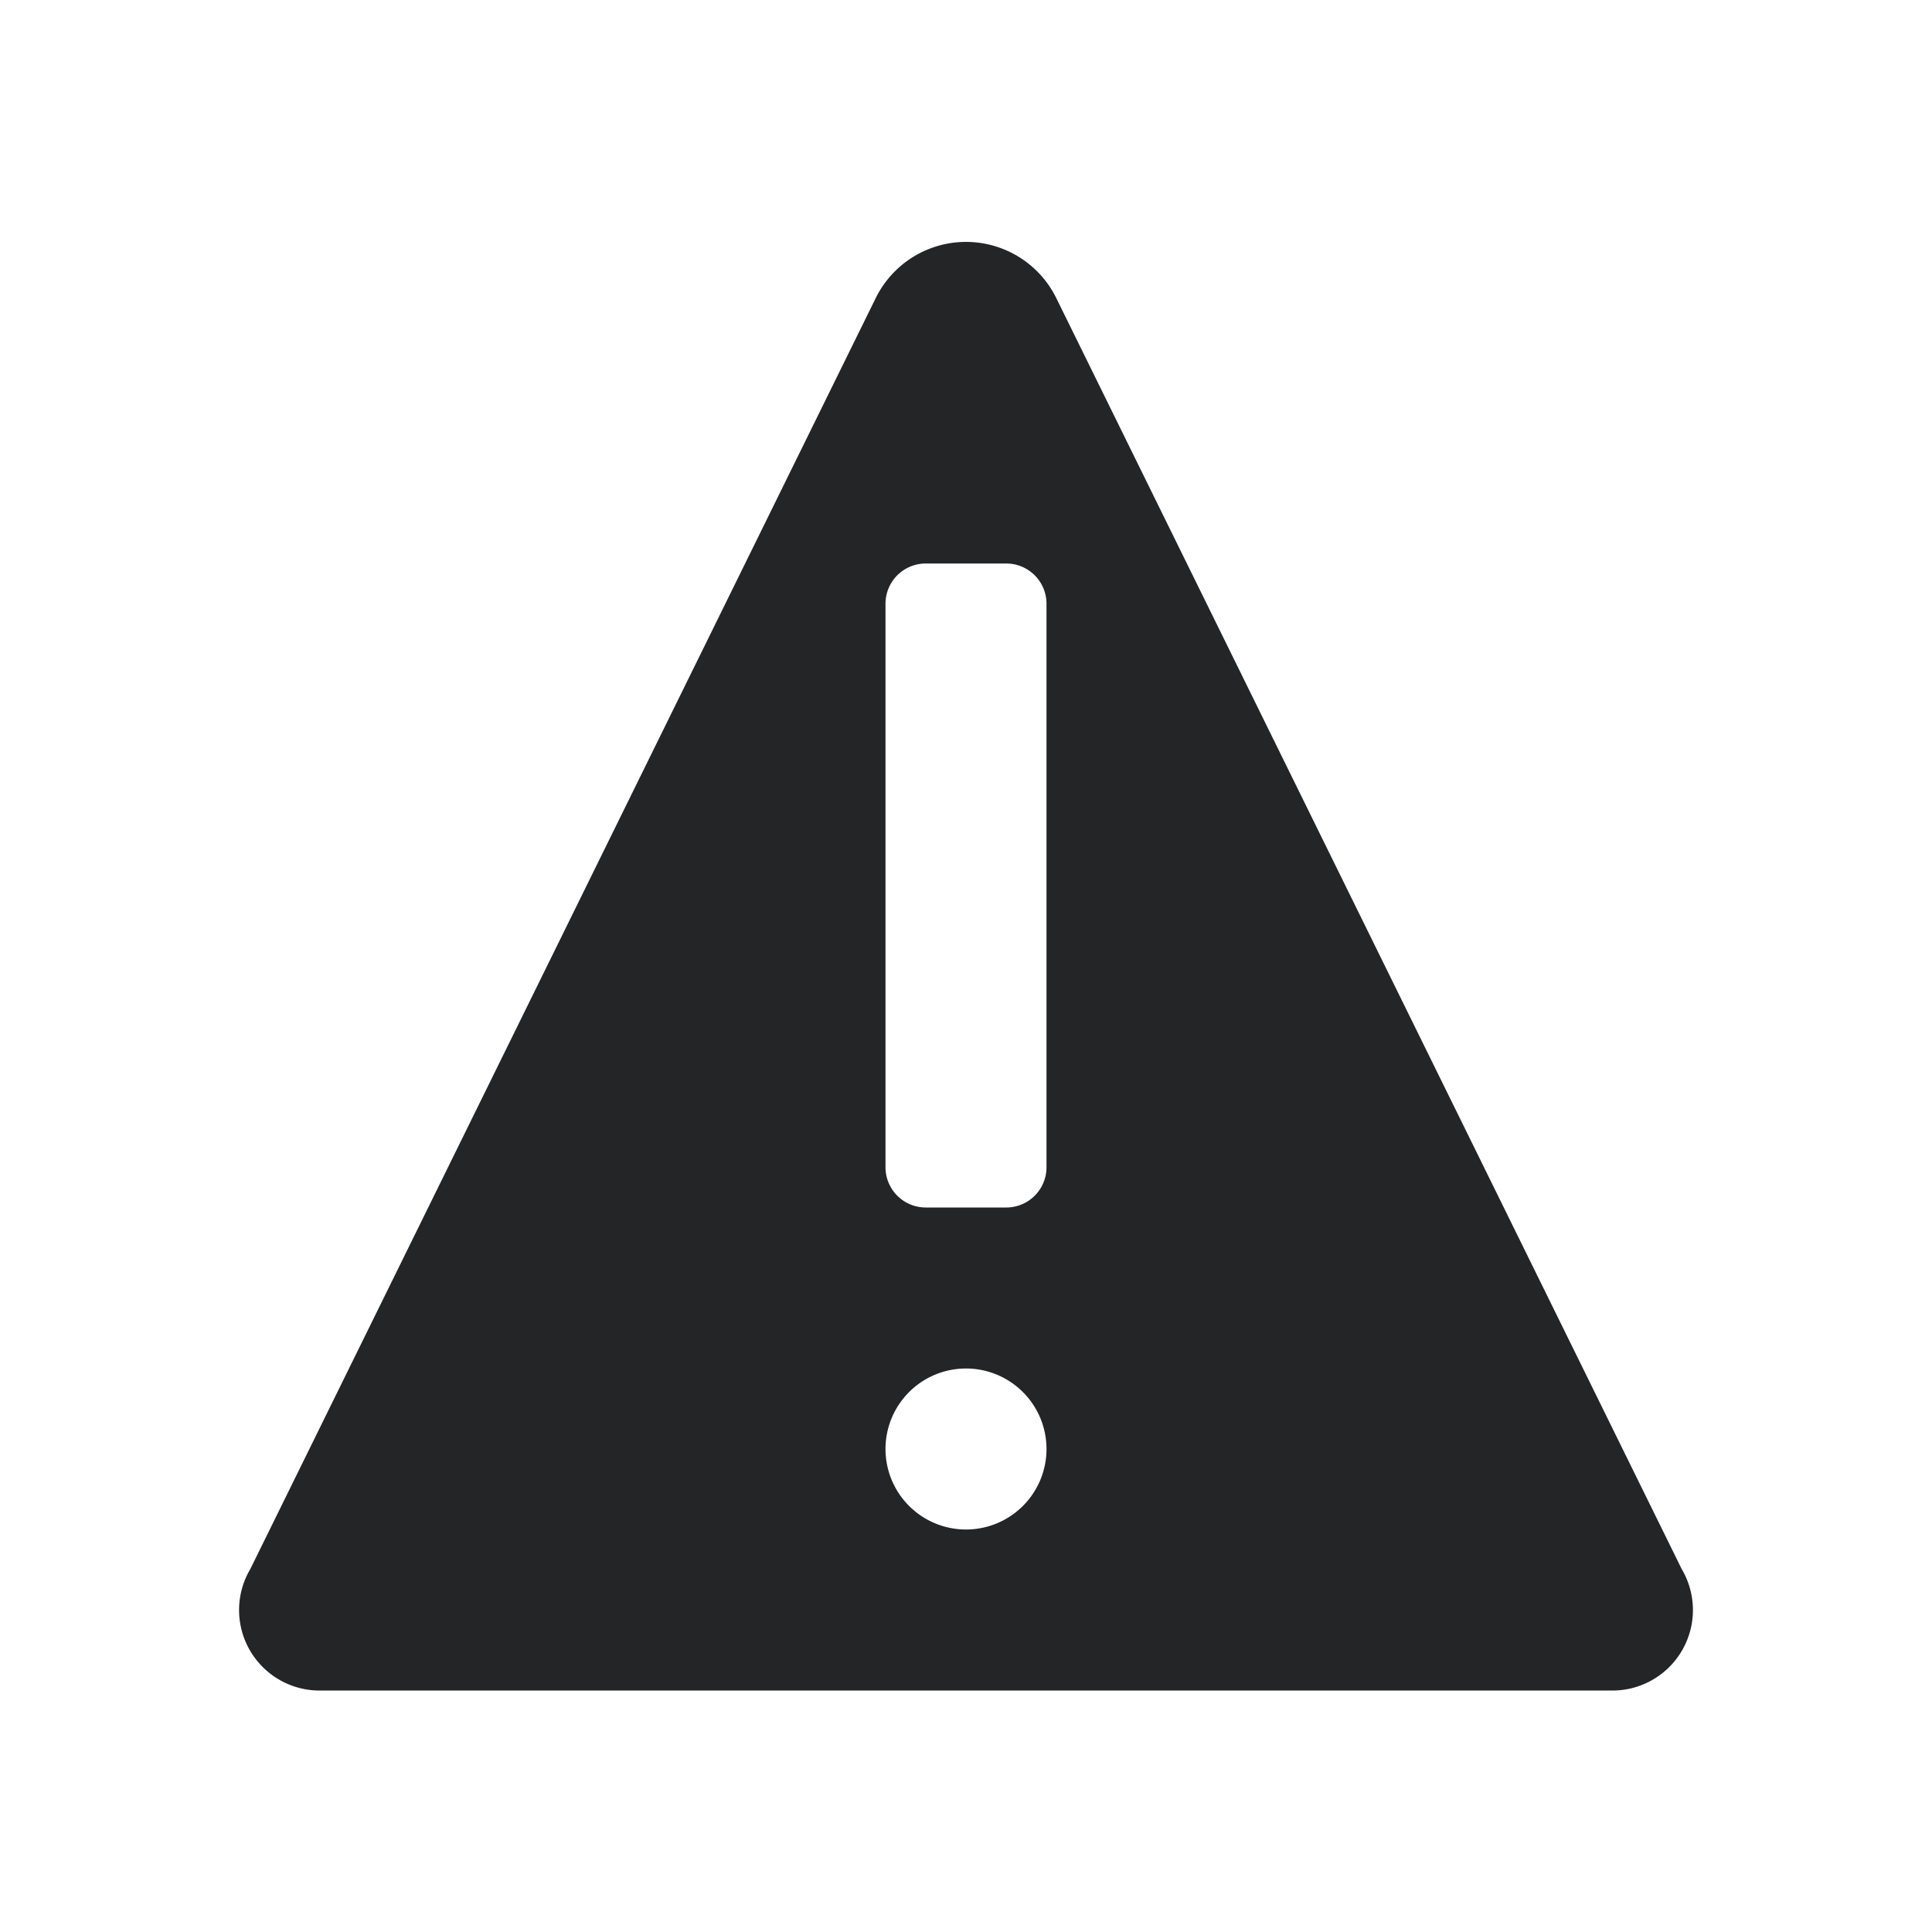 <svg id="Layer_1" data-name="Layer 1" xmlns="http://www.w3.org/2000/svg" viewBox="0 0 24 24"><defs><style>.cls-1{fill:#232526;}</style></defs><path class="cls-1" d="M20.89,19.49,13.12,3.7a1.25,1.25,0,0,0-2.24,0L3.11,19.49A1,1,0,0,0,4,21H20A1,1,0,0,0,20.89,19.49ZM12,19a1,1,0,1,1,1-1A1,1,0,0,1,12,19Zm1-4.5a.5.5,0,0,1-.5.5h-1a.5.5,0,0,1-.5-.5v-7a.5.5,0,0,1,.5-.5h1a.5.5,0,0,1,.5.5Z"/></svg>